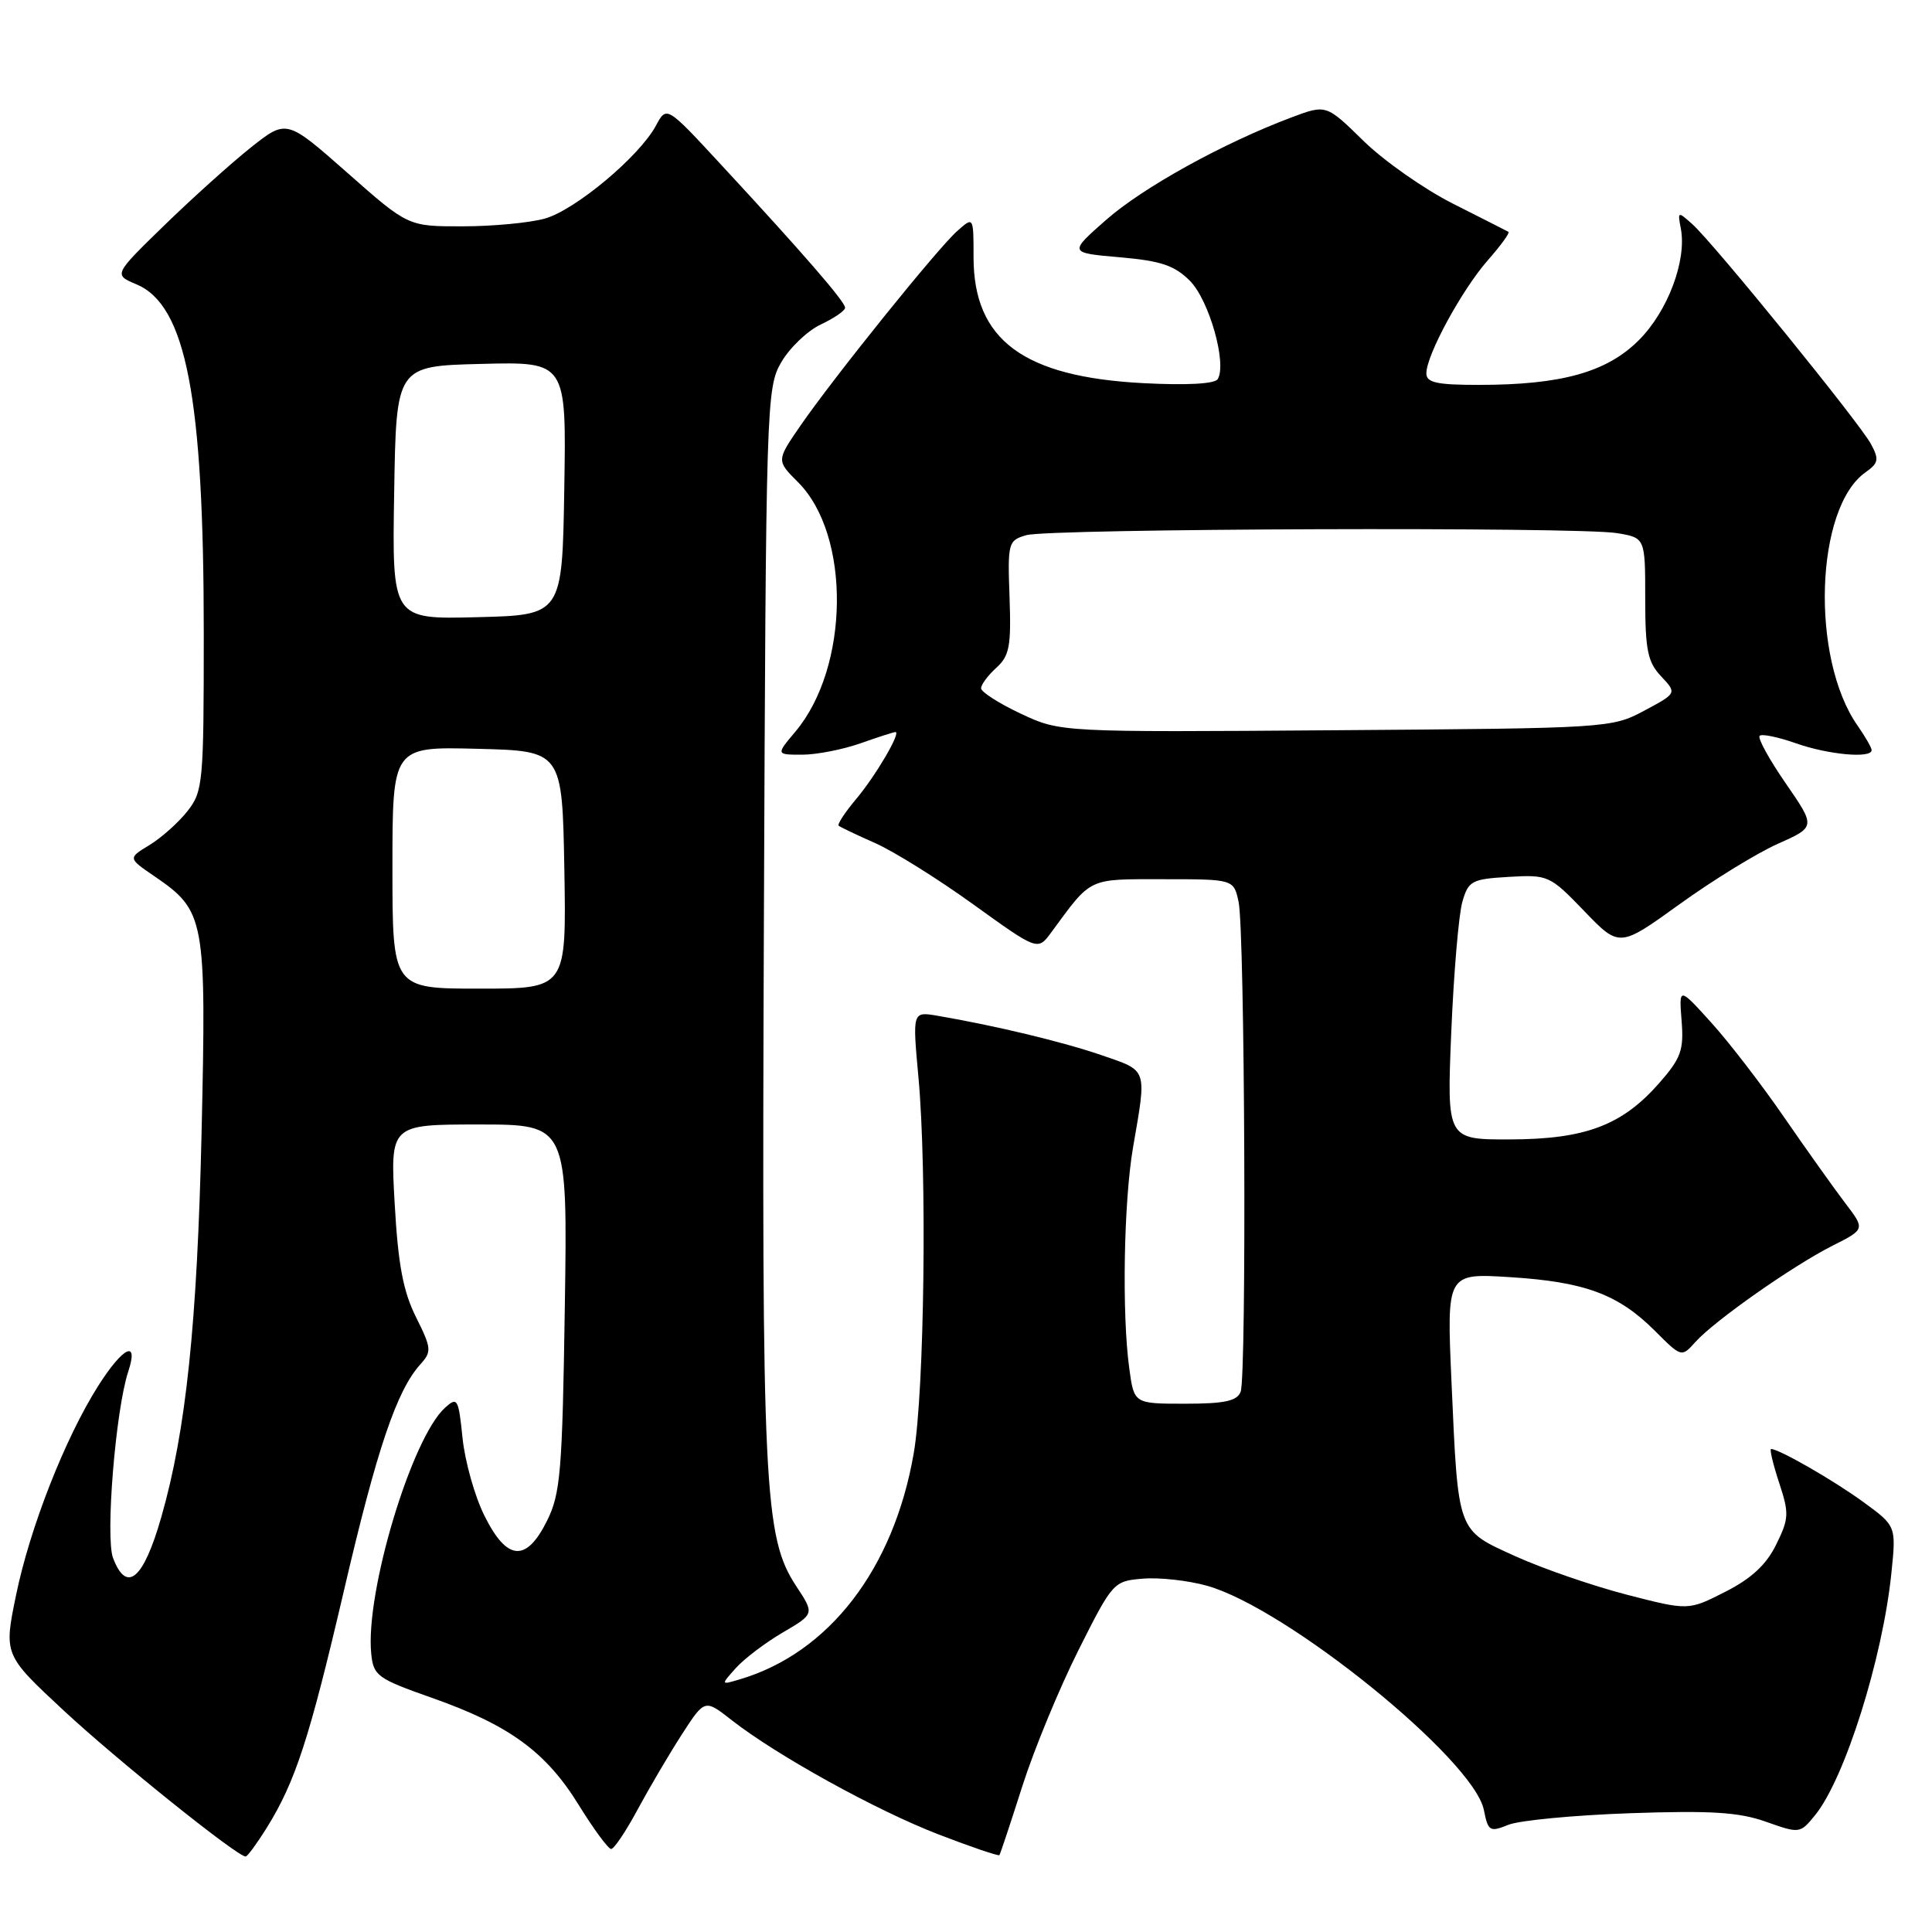 <?xml version="1.0" encoding="UTF-8" standalone="no"?>
<!DOCTYPE svg PUBLIC "-//W3C//DTD SVG 1.1//EN" "http://www.w3.org/Graphics/SVG/1.1/DTD/svg11.dtd" >
<svg xmlns="http://www.w3.org/2000/svg" xmlns:xlink="http://www.w3.org/1999/xlink" version="1.1" viewBox="0 0 256 256">
 <g >
 <path fill="currentColor"
d=" M 35.31 242.25 C 39.15 236.08 40.98 230.44 45.60 210.65 C 49.96 191.94 52.57 184.24 55.71 180.77 C 57.22 179.10 57.18 178.65 55.12 174.52 C 53.42 171.12 52.75 167.55 52.30 159.53 C 51.70 149.00 51.70 149.00 63.45 149.00 C 75.21 149.00 75.21 149.00 74.84 173.25 C 74.51 195.00 74.27 197.91 72.49 201.50 C 69.73 207.06 67.17 206.85 64.19 200.84 C 62.91 198.28 61.61 193.65 61.29 190.56 C 60.75 185.30 60.61 185.05 58.97 186.53 C 54.53 190.54 48.38 211.05 49.19 219.12 C 49.48 222.05 49.99 222.42 57.22 224.97 C 67.48 228.58 72.34 232.13 76.68 239.16 C 78.66 242.37 80.60 245.00 80.98 245.00 C 81.37 245.00 82.95 242.64 84.50 239.75 C 86.06 236.86 88.69 232.39 90.35 229.82 C 93.38 225.13 93.38 225.13 96.94 227.92 C 102.92 232.60 116.07 239.87 124.36 243.07 C 128.69 244.74 132.32 245.97 132.43 245.81 C 132.55 245.64 133.92 241.52 135.47 236.66 C 137.02 231.80 140.37 223.70 142.90 218.66 C 147.44 209.62 147.55 209.50 151.45 209.18 C 153.63 209.00 157.44 209.42 159.93 210.12 C 170.51 213.08 195.28 233.14 196.62 239.83 C 197.18 242.66 197.40 242.79 199.86 241.80 C 201.31 241.21 208.57 240.52 216.00 240.26 C 226.73 239.89 230.42 240.12 234.00 241.39 C 238.45 242.97 238.52 242.96 240.50 240.53 C 244.44 235.70 249.46 219.77 250.62 208.43 C 251.26 202.20 251.26 202.20 246.88 199.01 C 242.96 196.15 235.73 192.00 234.68 192.00 C 234.46 192.00 234.93 194.00 235.74 196.46 C 237.09 200.54 237.05 201.22 235.35 204.67 C 234.05 207.33 232.06 209.17 228.61 210.92 C 223.72 213.41 223.72 213.41 215.54 211.30 C 211.04 210.13 204.41 207.85 200.82 206.22 C 193.02 202.68 193.23 203.26 192.33 183.10 C 191.69 168.70 191.69 168.70 200.10 169.23 C 209.99 169.85 214.42 171.49 219.26 176.32 C 222.81 179.87 222.81 179.87 224.65 177.82 C 227.18 175.00 237.57 167.71 242.82 165.06 C 247.15 162.88 247.15 162.88 244.48 159.39 C 243.02 157.46 239.38 152.36 236.41 148.05 C 233.44 143.73 229.09 138.08 226.74 135.49 C 222.47 130.77 222.47 130.77 222.82 135.25 C 223.13 139.15 222.75 140.21 219.85 143.52 C 214.93 149.12 210.08 150.95 200.10 150.98 C 191.71 151.00 191.71 151.00 192.30 136.75 C 192.63 128.91 193.29 121.15 193.77 119.50 C 194.57 116.71 195.01 116.48 199.95 116.19 C 205.14 115.89 205.37 116.00 209.92 120.72 C 214.58 125.56 214.58 125.56 222.54 119.82 C 226.92 116.66 232.77 113.06 235.55 111.82 C 240.60 109.57 240.60 109.57 236.62 103.80 C 234.43 100.63 232.87 97.79 233.16 97.50 C 233.45 97.21 235.61 97.66 237.97 98.49 C 242.25 100.00 248.00 100.53 248.00 99.40 C 248.00 99.08 247.16 97.61 246.14 96.15 C 239.88 87.23 240.51 67.25 247.21 62.57 C 248.91 61.37 249.01 60.88 247.92 58.85 C 246.43 56.06 227.11 32.28 224.25 29.71 C 222.32 27.98 222.28 28.00 222.72 30.29 C 223.52 34.51 220.99 41.25 217.15 45.08 C 212.91 49.32 206.90 51.00 195.95 51.00 C 190.37 51.00 189.00 50.70 189.00 49.47 C 189.00 47.05 193.69 38.43 197.13 34.50 C 198.86 32.54 200.09 30.84 199.88 30.72 C 199.67 30.60 196.37 28.93 192.55 27.00 C 188.72 25.07 183.38 21.32 180.66 18.66 C 175.73 13.83 175.73 13.83 171.12 15.56 C 162.10 18.95 151.43 24.85 146.56 29.14 C 141.61 33.50 141.61 33.50 148.37 34.09 C 153.81 34.56 155.62 35.16 157.67 37.21 C 160.22 39.77 162.61 48.21 161.35 50.24 C 160.96 50.87 157.20 51.07 151.48 50.77 C 135.61 49.94 129.01 45.05 129.00 34.10 C 129.00 28.69 129.00 28.69 126.85 30.60 C 124.25 32.89 110.44 50.05 106.03 56.45 C 102.88 61.03 102.88 61.03 105.75 63.90 C 112.76 70.92 112.57 88.41 105.39 96.95 C 102.82 100.00 102.82 100.00 106.29 100.00 C 108.19 100.00 111.66 99.32 114.00 98.50 C 116.34 97.67 118.43 97.00 118.65 97.00 C 119.44 97.00 116.02 102.82 113.41 105.92 C 111.95 107.66 110.92 109.23 111.13 109.41 C 111.33 109.59 113.53 110.64 116.00 111.73 C 118.47 112.83 124.33 116.49 129.00 119.86 C 137.50 125.98 137.50 125.98 139.28 123.57 C 144.71 116.18 144.05 116.50 154.14 116.50 C 163.47 116.50 163.47 116.50 164.12 119.50 C 164.95 123.35 165.20 182.32 164.39 184.42 C 163.92 185.64 162.27 186.00 157.03 186.00 C 150.27 186.00 150.27 186.00 149.64 181.36 C 148.64 174.13 148.90 159.16 150.14 152.00 C 151.96 141.46 152.12 141.94 146.00 139.83 C 140.87 138.06 131.88 135.90 124.20 134.59 C 120.90 134.03 120.90 134.03 121.70 142.76 C 122.85 155.30 122.49 184.36 121.08 192.53 C 118.44 207.87 109.85 219.04 98.00 222.53 C 95.50 223.27 95.50 223.27 97.50 221.03 C 98.60 219.80 101.39 217.68 103.71 216.32 C 107.93 213.85 107.93 213.85 105.51 210.18 C 101.23 203.69 100.92 197.27 101.22 122.00 C 101.49 53.30 101.55 51.41 103.52 48.00 C 104.64 46.08 106.99 43.83 108.75 43.00 C 110.51 42.17 111.97 41.18 111.98 40.78 C 112.00 40.00 106.50 33.65 95.49 21.76 C 88.33 14.02 88.33 14.02 86.93 16.62 C 84.75 20.71 76.21 27.85 72.17 28.97 C 70.15 29.53 65.25 29.99 61.28 29.99 C 54.07 30.00 54.07 30.00 46.02 22.89 C 37.97 15.79 37.97 15.79 33.23 19.55 C 30.63 21.62 25.47 26.26 21.77 29.86 C 15.05 36.40 15.05 36.40 18.07 37.67 C 24.66 40.44 27.00 52.57 27.00 83.94 C 27.00 103.73 26.90 104.86 24.84 107.48 C 23.65 108.99 21.39 111.01 19.81 111.97 C 16.95 113.71 16.95 113.71 20.45 116.10 C 27.18 120.71 27.35 121.61 26.71 150.09 C 26.13 175.40 24.65 189.58 21.38 201.00 C 19.01 209.30 16.78 211.19 14.98 206.44 C 13.94 203.71 15.32 186.80 16.99 181.75 C 18.42 177.43 16.32 178.43 13.01 183.64 C 8.63 190.55 3.97 202.41 2.13 211.35 C 0.50 219.27 0.50 219.27 8.50 226.71 C 15.61 233.31 31.43 246.00 32.55 246.00 C 32.78 246.00 34.02 244.31 35.31 242.25 Z  M 52.00 114.97 C 52.00 98.93 52.00 98.93 63.25 99.22 C 74.50 99.50 74.50 99.50 74.78 115.25 C 75.05 131.00 75.05 131.00 63.53 131.00 C 52.00 131.00 52.00 131.00 52.00 114.97 Z  M 135.25 94.56 C 132.36 93.20 130.00 91.69 130.00 91.20 C 130.00 90.71 130.91 89.49 132.02 88.48 C 133.76 86.91 134.00 85.61 133.77 79.14 C 133.51 71.89 133.59 71.61 136.00 70.91 C 139.09 70.03 209.08 69.79 214.25 70.64 C 218.00 71.26 218.00 71.26 218.00 79.32 C 218.00 86.13 218.32 87.72 220.10 89.61 C 222.21 91.85 222.21 91.85 217.85 94.18 C 213.56 96.47 213.03 96.50 177.00 96.76 C 140.50 97.03 140.50 97.03 135.25 94.56 Z  M 52.23 65.28 C 52.50 48.50 52.50 48.50 63.77 48.22 C 75.05 47.93 75.05 47.93 74.77 64.72 C 74.50 81.50 74.50 81.50 63.23 81.78 C 51.95 82.07 51.95 82.07 52.23 65.28 Z "/>
</g>
</svg>